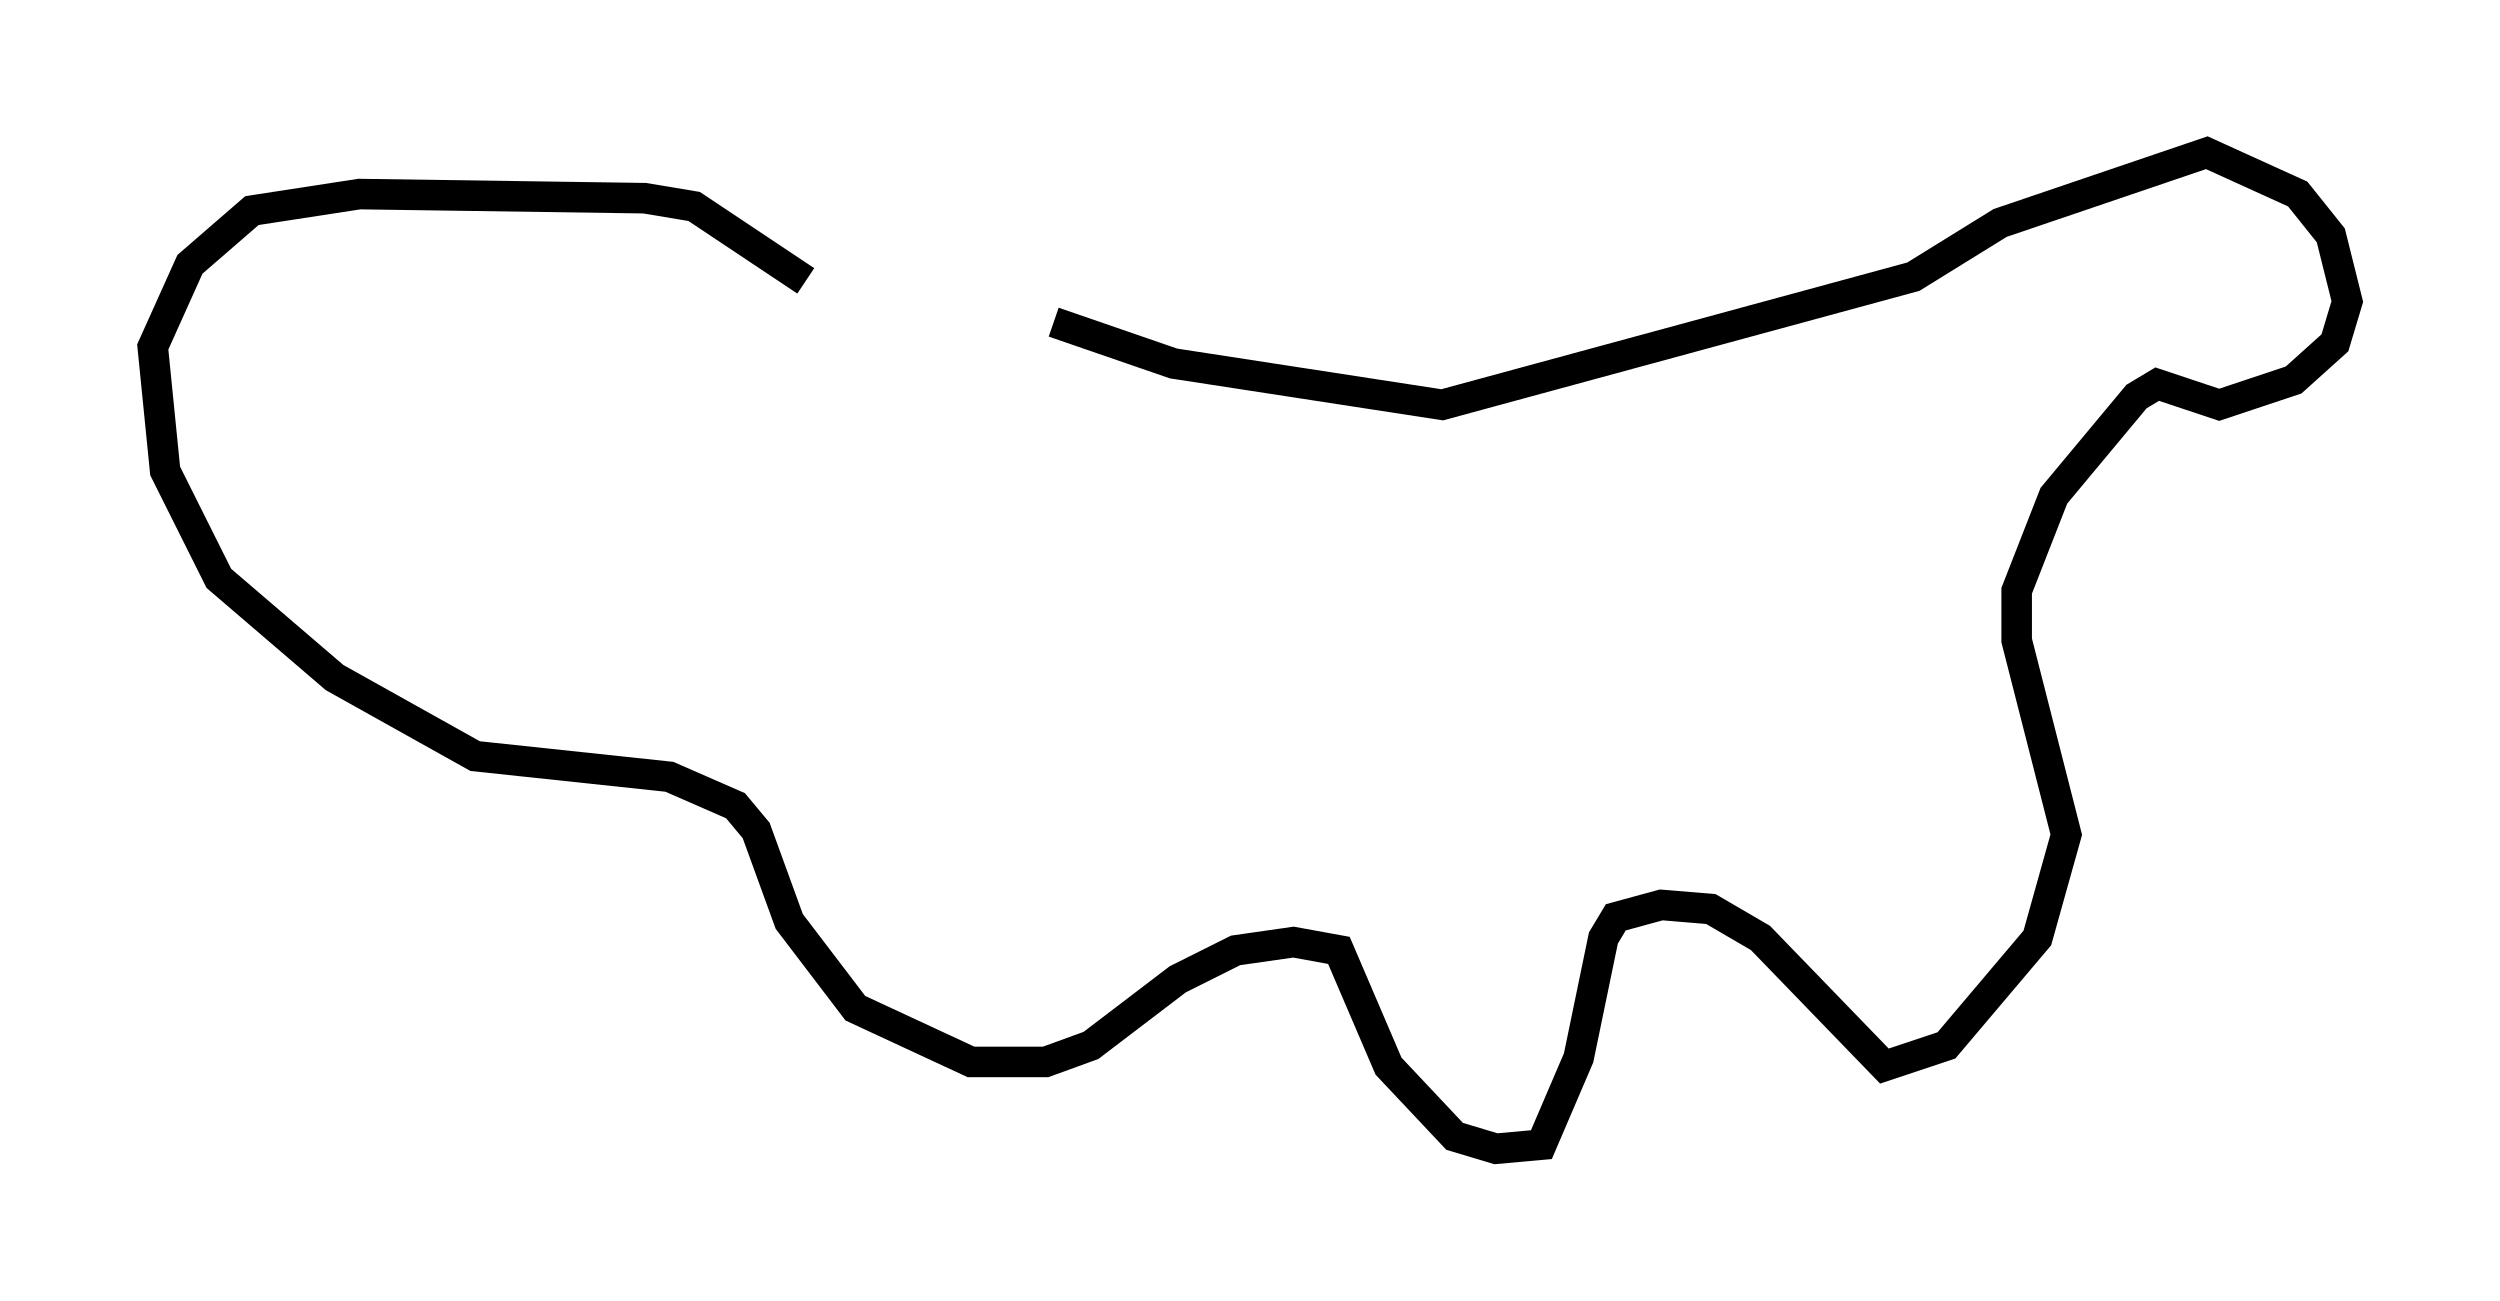 <?xml version="1.0" encoding="utf-8" ?>
<svg baseProfile="full" height="42.611" version="1.1" width="81.853" xmlns="http://www.w3.org/2000/svg" xmlns:ev="http://www.w3.org/2001/xml-events" xmlns:xlink="http://www.w3.org/1999/xlink"><defs /><rect fill="white" height="42.611" width="81.853" x="0" y="0" /><path d="M31.657, 10.142 m2.842, 0.406 l3.924, 1.353 8.796, 1.353 l15.426, -4.195 2.842, -1.759 l6.766, -2.3 2.977, 1.353 l1.083, 1.353 0.541, 2.165 l-0.406, 1.353 -1.353, 1.218 l-2.436, 0.812 -2.03, -0.677 l-0.677, 0.406 -2.706, 3.248 l-1.218, 3.112 0.0, 1.624 l1.624, 6.36 -0.947, 3.383 l-2.977, 3.518 -2.03, 0.677 l-4.059, -4.195 -1.624, -0.947 l-1.624, -0.135 -1.488, 0.406 l-0.406, 0.677 -0.812, 3.924 l-1.218, 2.842 -1.488, 0.135 l-1.353, -0.406 -2.165, -2.3 l-1.624, -3.789 -1.488, -0.271 l-1.894, 0.271 -1.894, 0.947 l-2.842, 2.165 -1.488, 0.541 l-2.436, 0.0 -3.789, -1.759 l-2.165, -2.842 -1.083, -2.977 l-0.677, -0.812 -2.165, -0.947 l-6.36, -0.677 -4.601, -2.571 l-3.789, -3.248 -1.759, -3.518 l-0.406, -4.059 1.218, -2.706 l2.03, -1.759 3.518, -0.541 l9.337, 0.135 1.624, 0.271 l3.654, 2.436 " fill="none" stroke="black" stroke-width="1" /></svg>